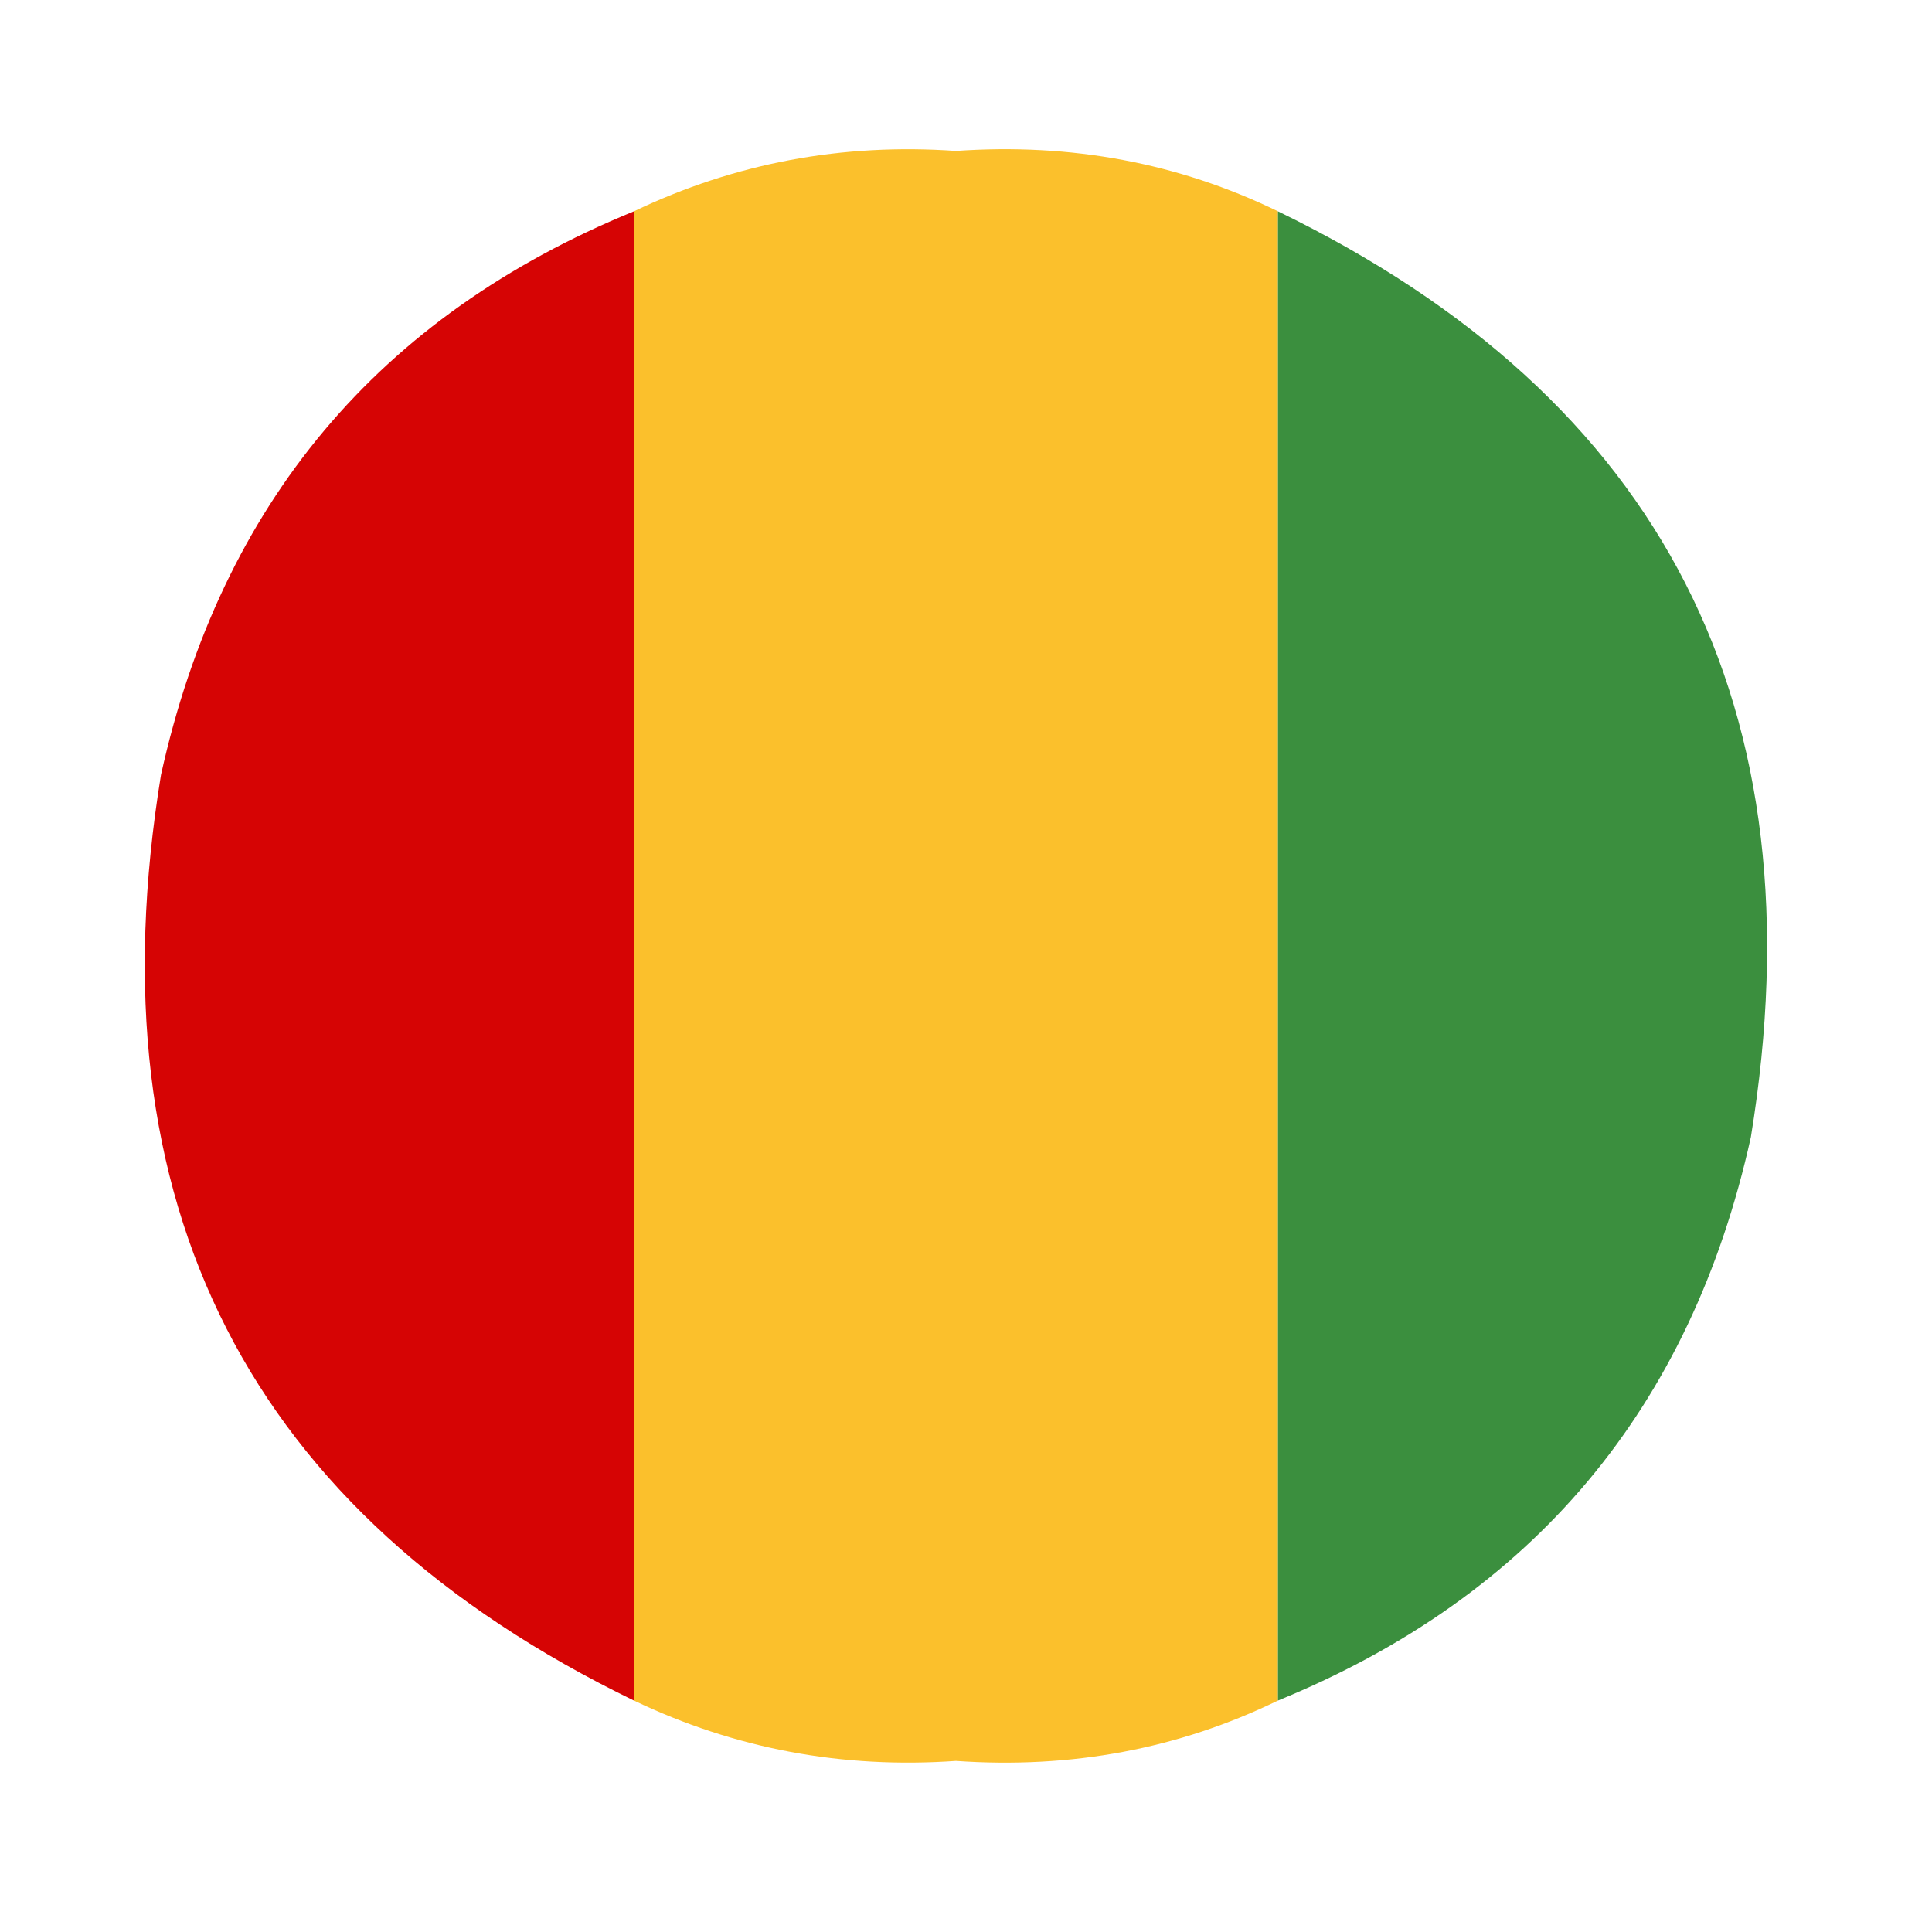 <?xml version="1.0" encoding="UTF-8"?>
<!DOCTYPE svg PUBLIC "-//W3C//DTD SVG 1.1//EN" "http://www.w3.org/Graphics/SVG/1.1/DTD/svg11.dtd">
<svg xmlns="http://www.w3.org/2000/svg" version="1.1" width="96px" height="96px" style="shape-rendering:geometricPrecision; text-rendering:geometricPrecision; image-rendering:optimizeQuality; fill-rule:evenodd; clip-rule:evenodd" xmlns:xlink="http://www.w3.org/1999/xlink">
<g><path style="opacity:0.993" fill="#fbc02c" d="M 63.5,10.5 C 63.5,35.167 63.5,59.833 63.5,84.5C 58.56,86.902 53.227,87.902 47.5,87.5C 41.849,87.897 36.516,86.897 31.5,84.5C 31.5,59.833 31.5,35.167 31.5,10.5C 36.516,8.103 41.849,7.103 47.5,7.5C 53.227,7.098 58.56,8.098 63.5,10.5 Z"/></g>
<g><path style="opacity:0.983" fill="#d50000" d="M 31.5,10.5 C 31.5,35.167 31.5,59.833 31.5,84.5C 12.345,75.195 4.512,59.862 8,38.5C 10.98,25.025 18.814,15.692 31.5,10.5 Z"/></g>
<g><path style="opacity:0.979" fill="#378d3b" d="M 63.5,10.5 C 82.654,19.805 90.488,35.138 87,56.5C 84.02,69.975 76.186,79.308 63.5,84.5C 63.5,59.833 63.5,35.167 63.5,10.5 Z"/></g>
</svg>
